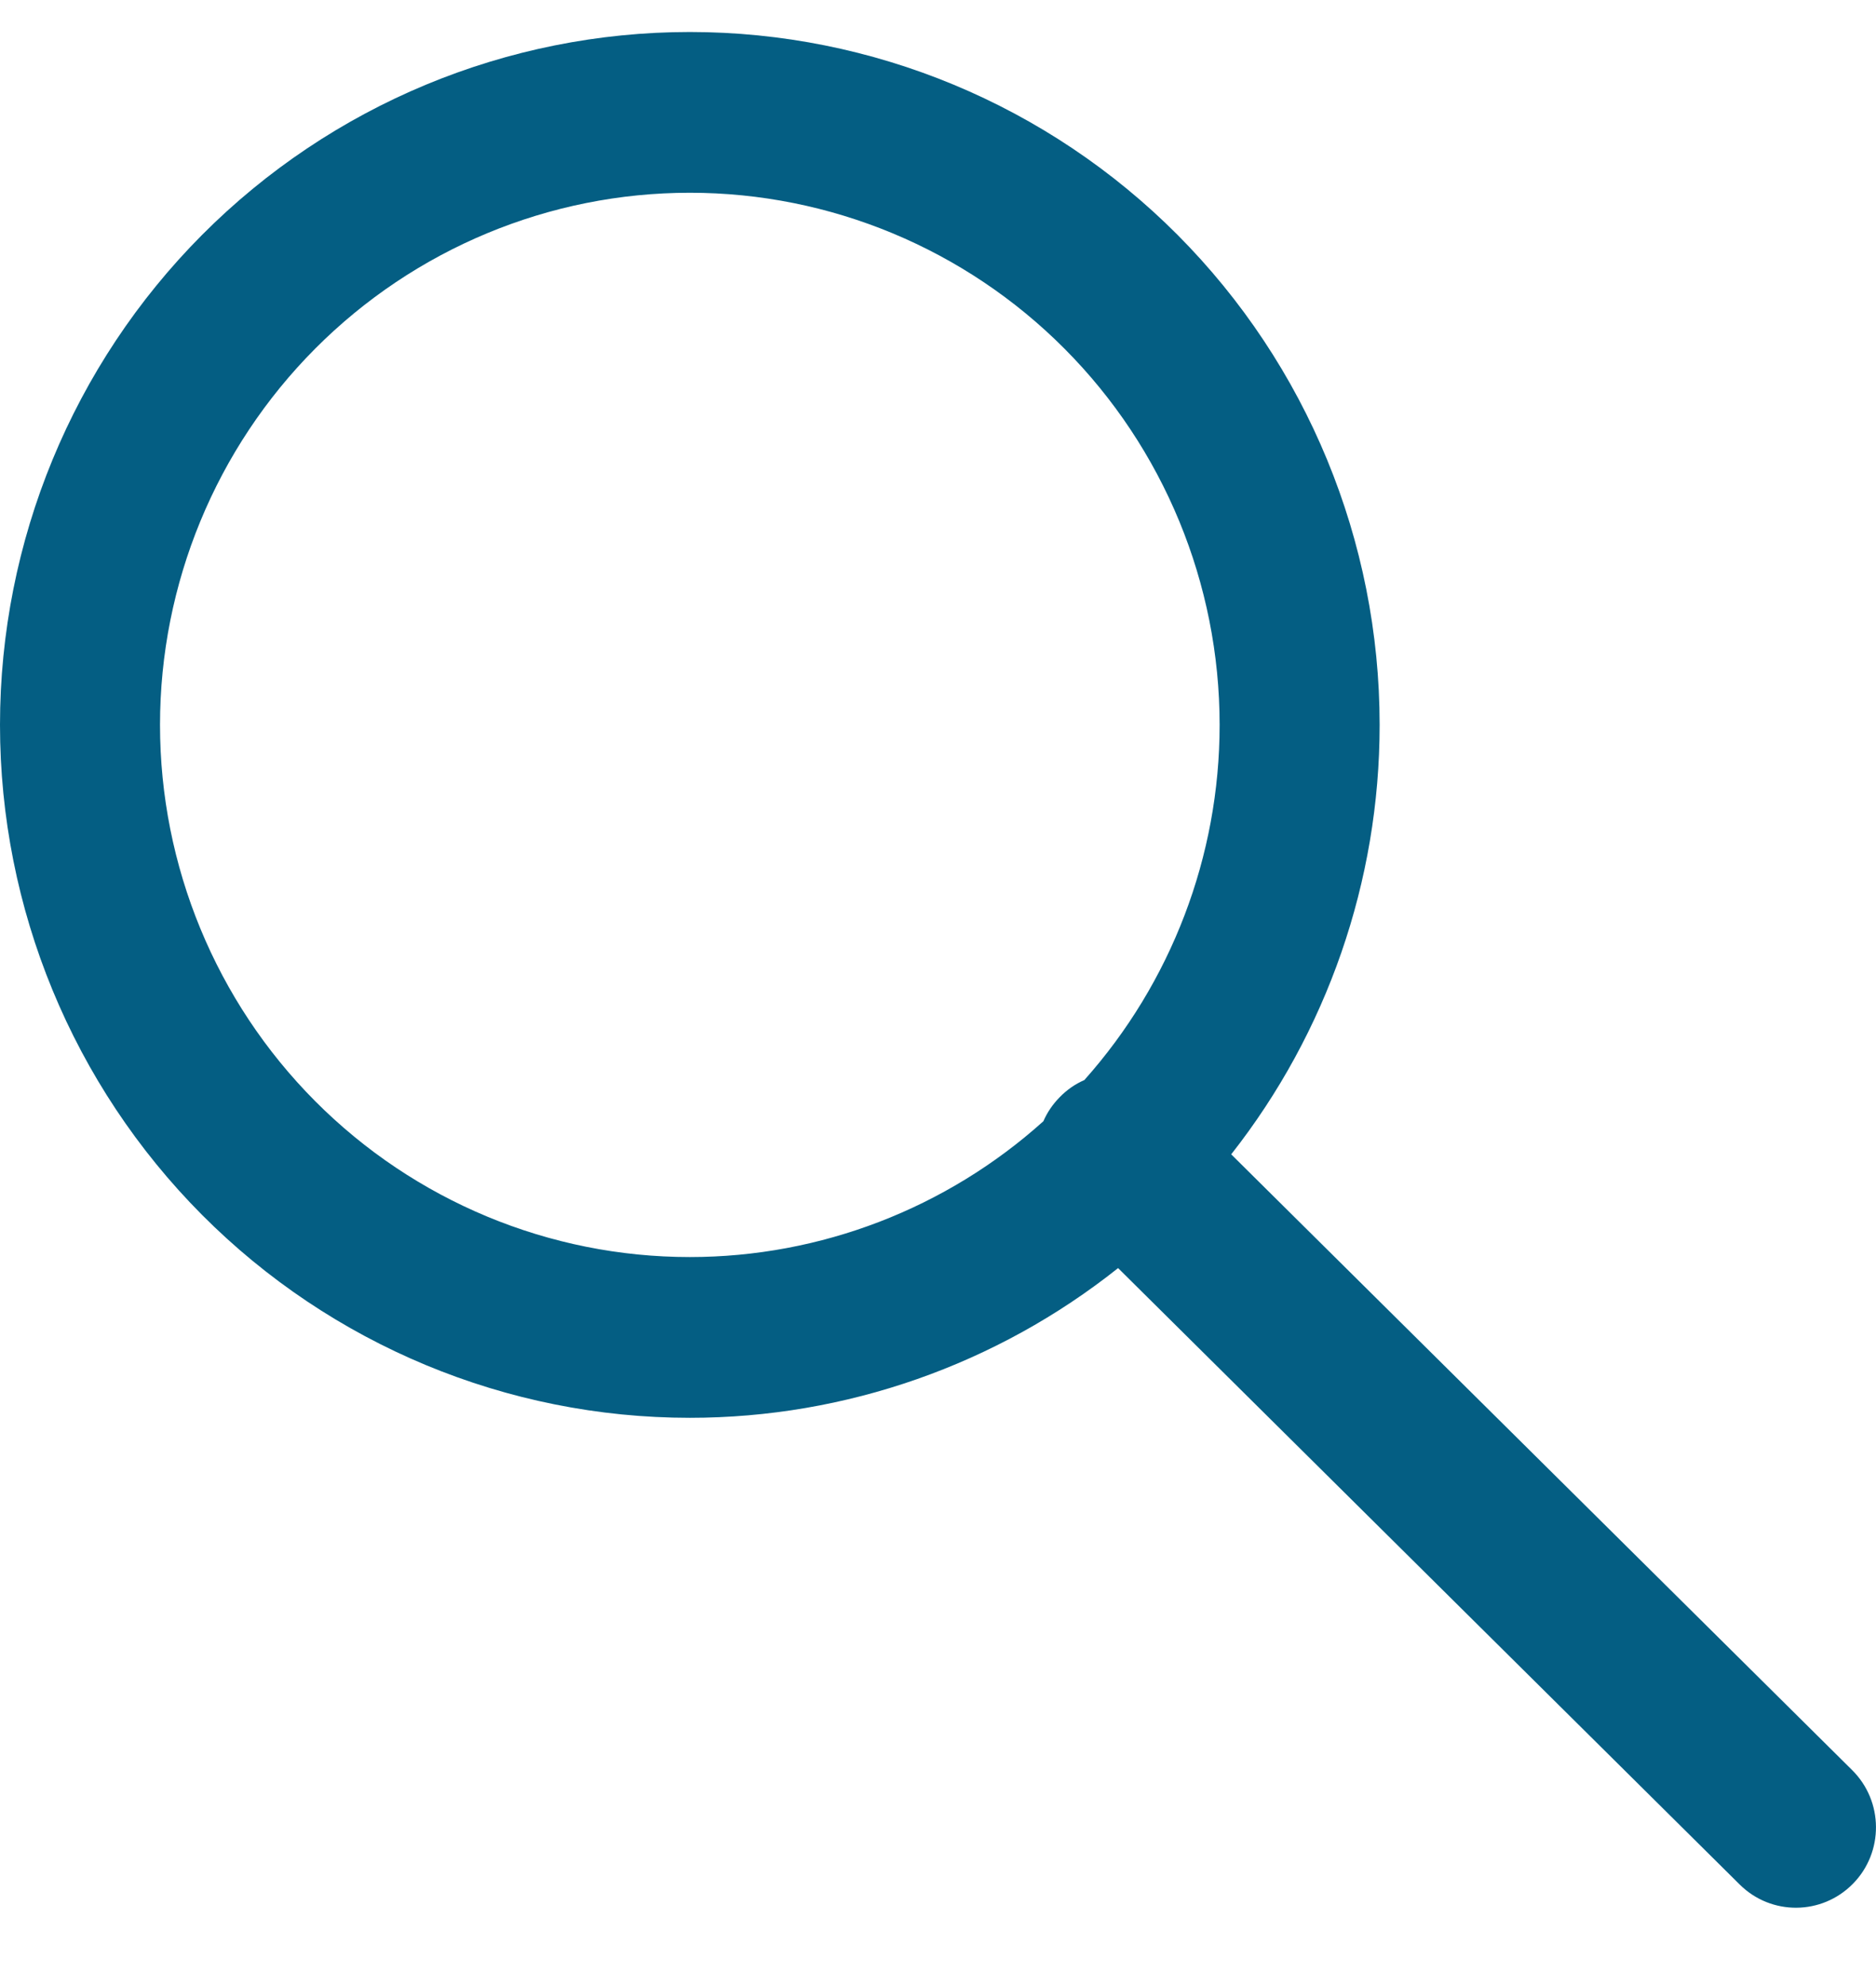 <svg width="17" height="18" viewBox="0 0 17 18" fill="none" xmlns="http://www.w3.org/2000/svg">
<path id="search-icon" fill-rule="evenodd" clip-rule="evenodd" d="M6.251 0.29C4.593 0.29 3.003 0.952 1.831 2.129C0.659 3.307 0 4.904 0 6.57C0 8.236 0.659 9.833 1.831 11.011C3.003 12.188 4.593 12.85 6.251 12.85C7.667 12.85 9.033 12.367 10.132 11.493L15.765 17.08C16.05 17.363 16.509 17.36 16.791 17.073C17.072 16.787 17.069 16.326 16.784 16.043L11.157 10.462C12.024 9.359 12.502 7.989 12.502 6.57C12.502 4.904 11.843 3.307 10.671 2.129C9.499 0.952 7.909 0.29 6.251 0.29ZM9.826 9.789C10.613 8.906 11.052 7.761 11.052 6.57C11.052 5.291 10.546 4.064 9.646 3.16C8.745 2.255 7.524 1.747 6.251 1.747C4.978 1.747 3.757 2.255 2.856 3.16C1.956 4.064 1.45 5.291 1.45 6.57C1.45 7.849 1.956 9.076 2.856 9.98C3.757 10.885 4.978 11.393 6.251 11.393C7.436 11.393 8.577 10.952 9.455 10.162C9.489 10.083 9.539 10.009 9.603 9.944C9.669 9.876 9.745 9.824 9.826 9.789Z" fill="#045E83"/>
</svg>

